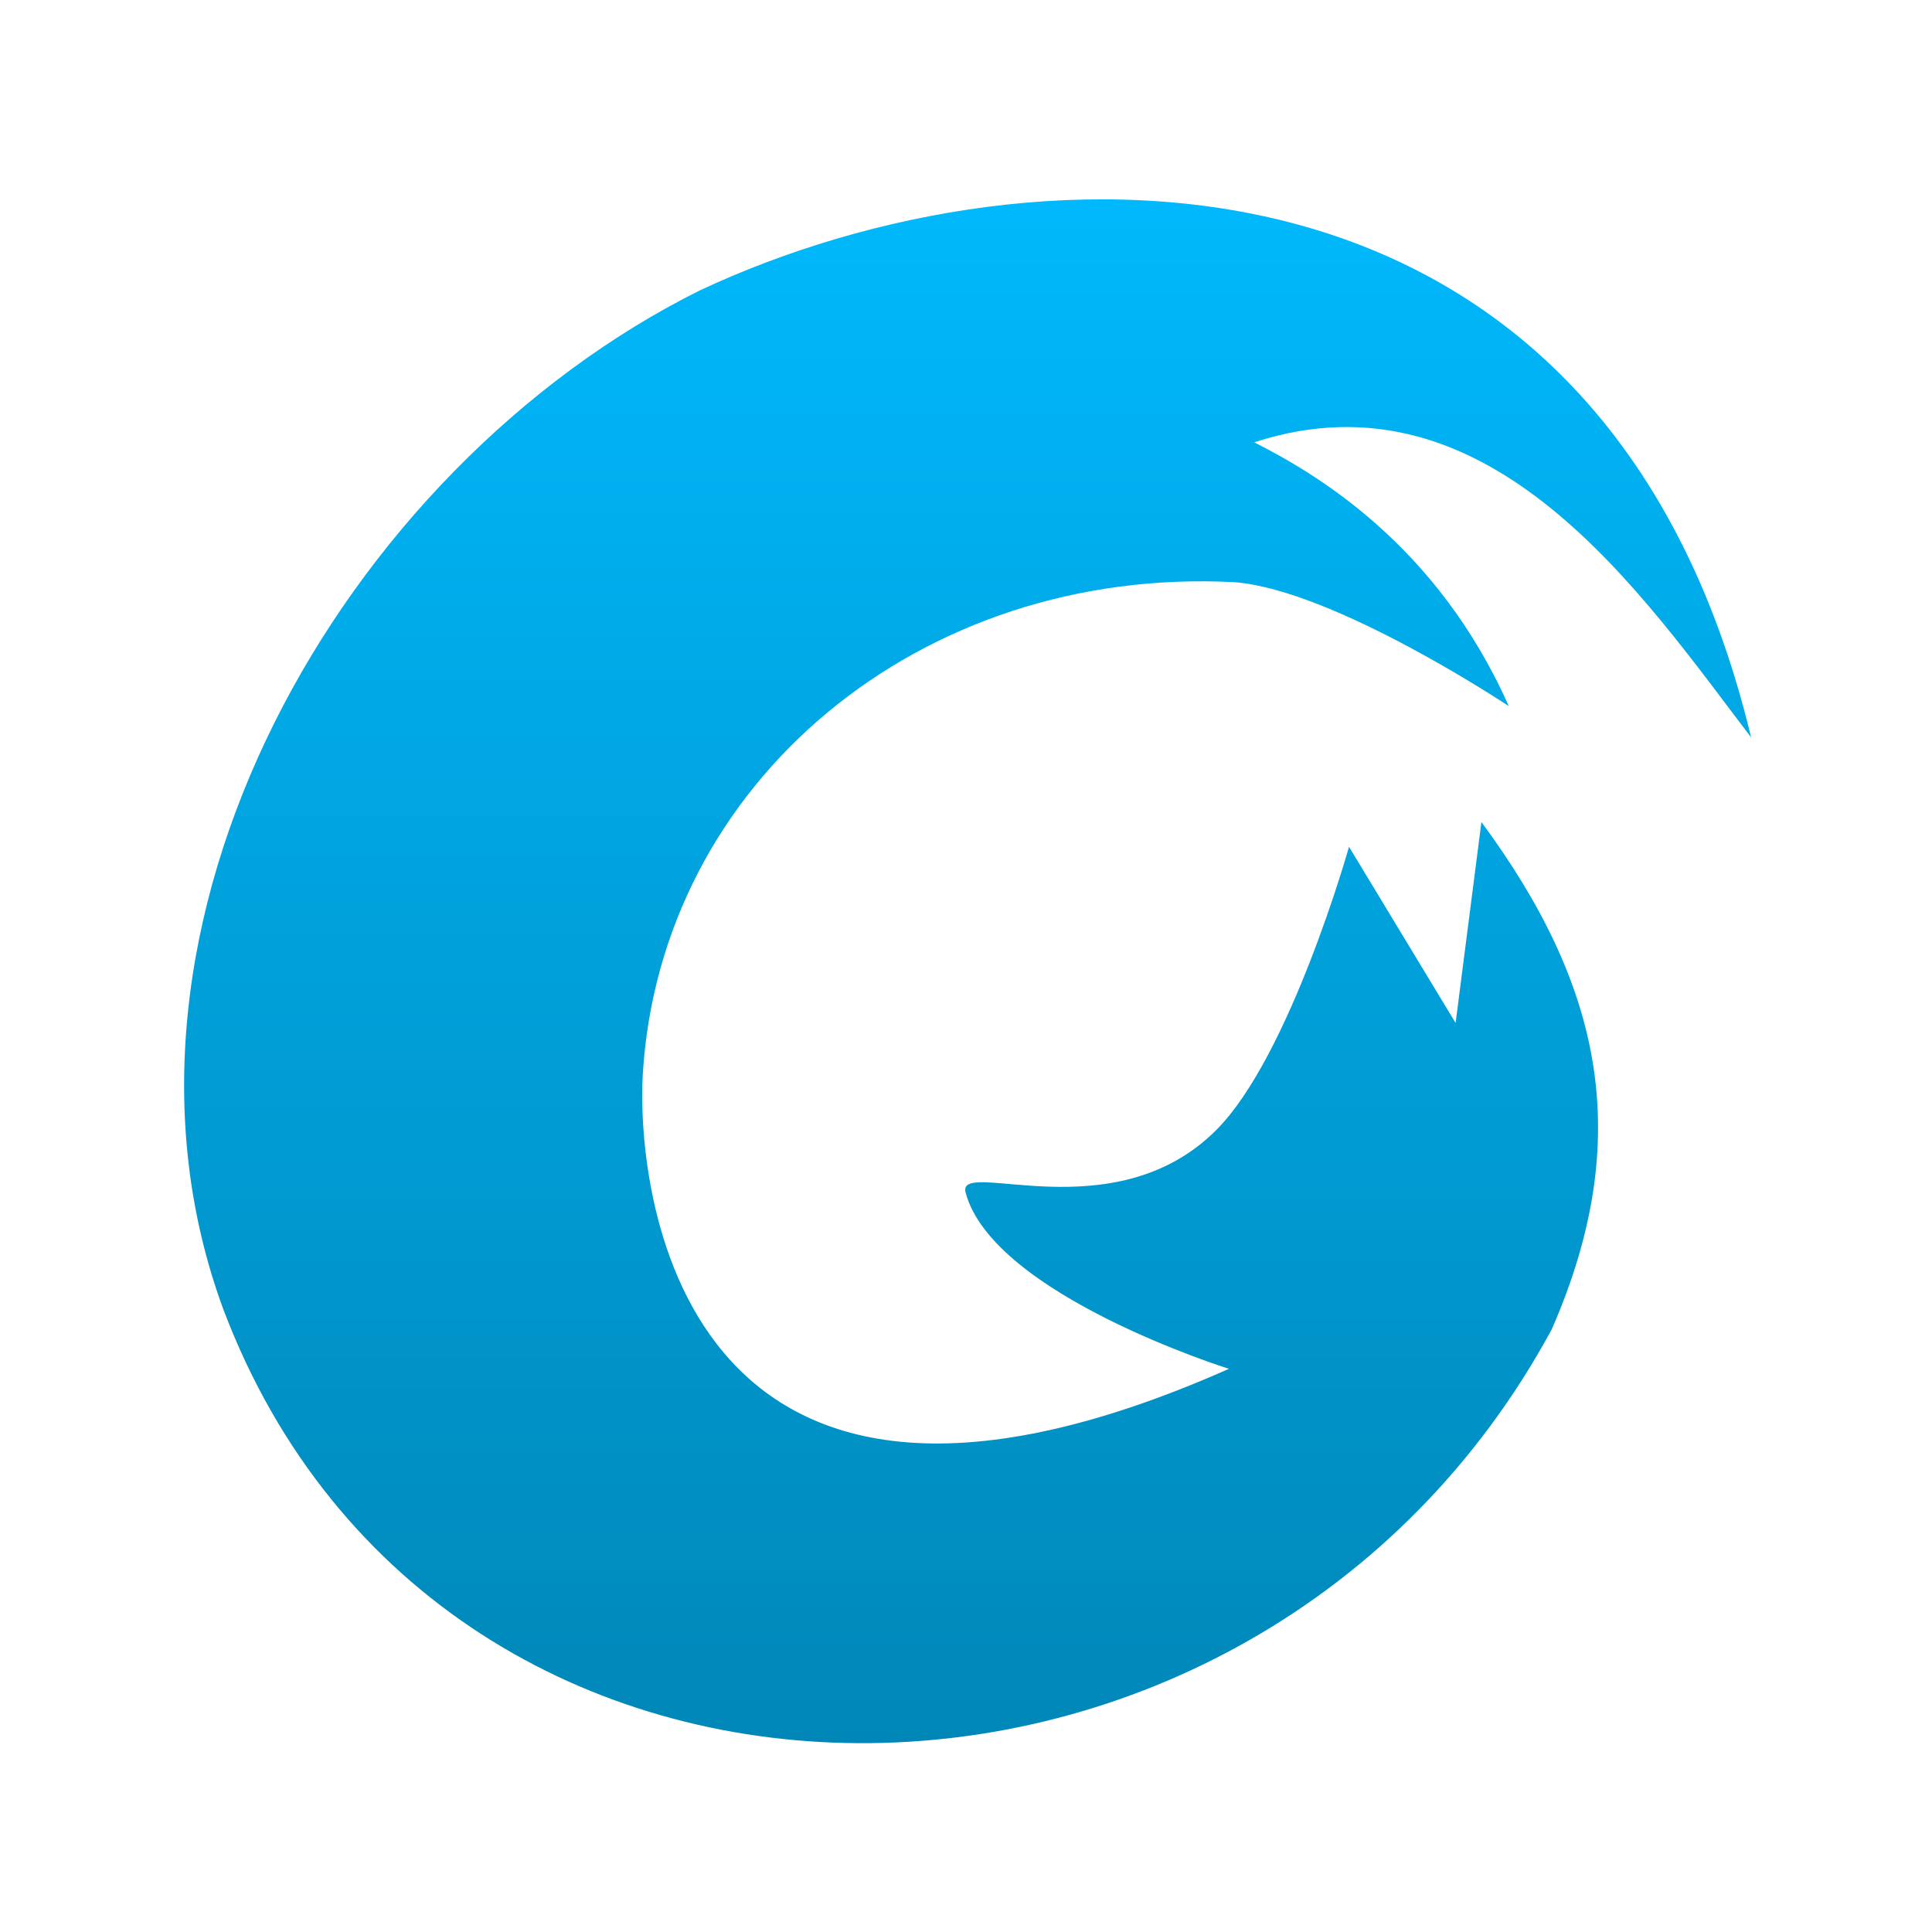 <svg xmlns="http://www.w3.org/2000/svg" xmlns:xlink="http://www.w3.org/1999/xlink" width="64" height="64" viewBox="0 0 64 64" version="1.1">
<defs> <linearGradient id="linear0" gradientUnits="userSpaceOnUse" x1="0" y1="0" x2="0" y2="1" gradientTransform="matrix(55.992,0,0,56,4.004,4)"> <stop offset="0" style="stop-color:#00bbff;stop-opacity:1;"/> <stop offset="1" style="stop-color:#0085b5;stop-opacity:1;"/> </linearGradient> </defs>
<g id="surface1">
<path style=" stroke:none;fill-rule:evenodd;fill:url(#linear0);fill-opacity:1;" d="M 58.008 24.426 C 53.148 4.164 34.465 4.332 23.18 9.621 C 11.312 15.535 2.711 30.691 7.402 43.383 C 14.648 62.527 41.512 62.32 51.406 44.031 C 54.18 37.676 53.059 32.633 49.074 27.23 L 48.219 33.887 L 44.688 28.051 C 44.688 28.051 42.734 34.996 40.285 37.438 C 36.879 40.848 31.668 38.328 31.988 39.508 C 32.898 42.902 40.711 45.344 40.711 45.344 C 22.176 53.562 21.09 38.953 21.293 35.59 C 21.879 25.906 30.484 18.746 40.887 19.285 C 44.203 19.539 49.98 23.391 49.98 23.391 C 47.59 18.008 43.543 15.664 41.547 14.652 C 49.375 12.102 54.453 19.781 58.008 24.426 Z M 58.008 24.426 "/>
</g>
</svg>
